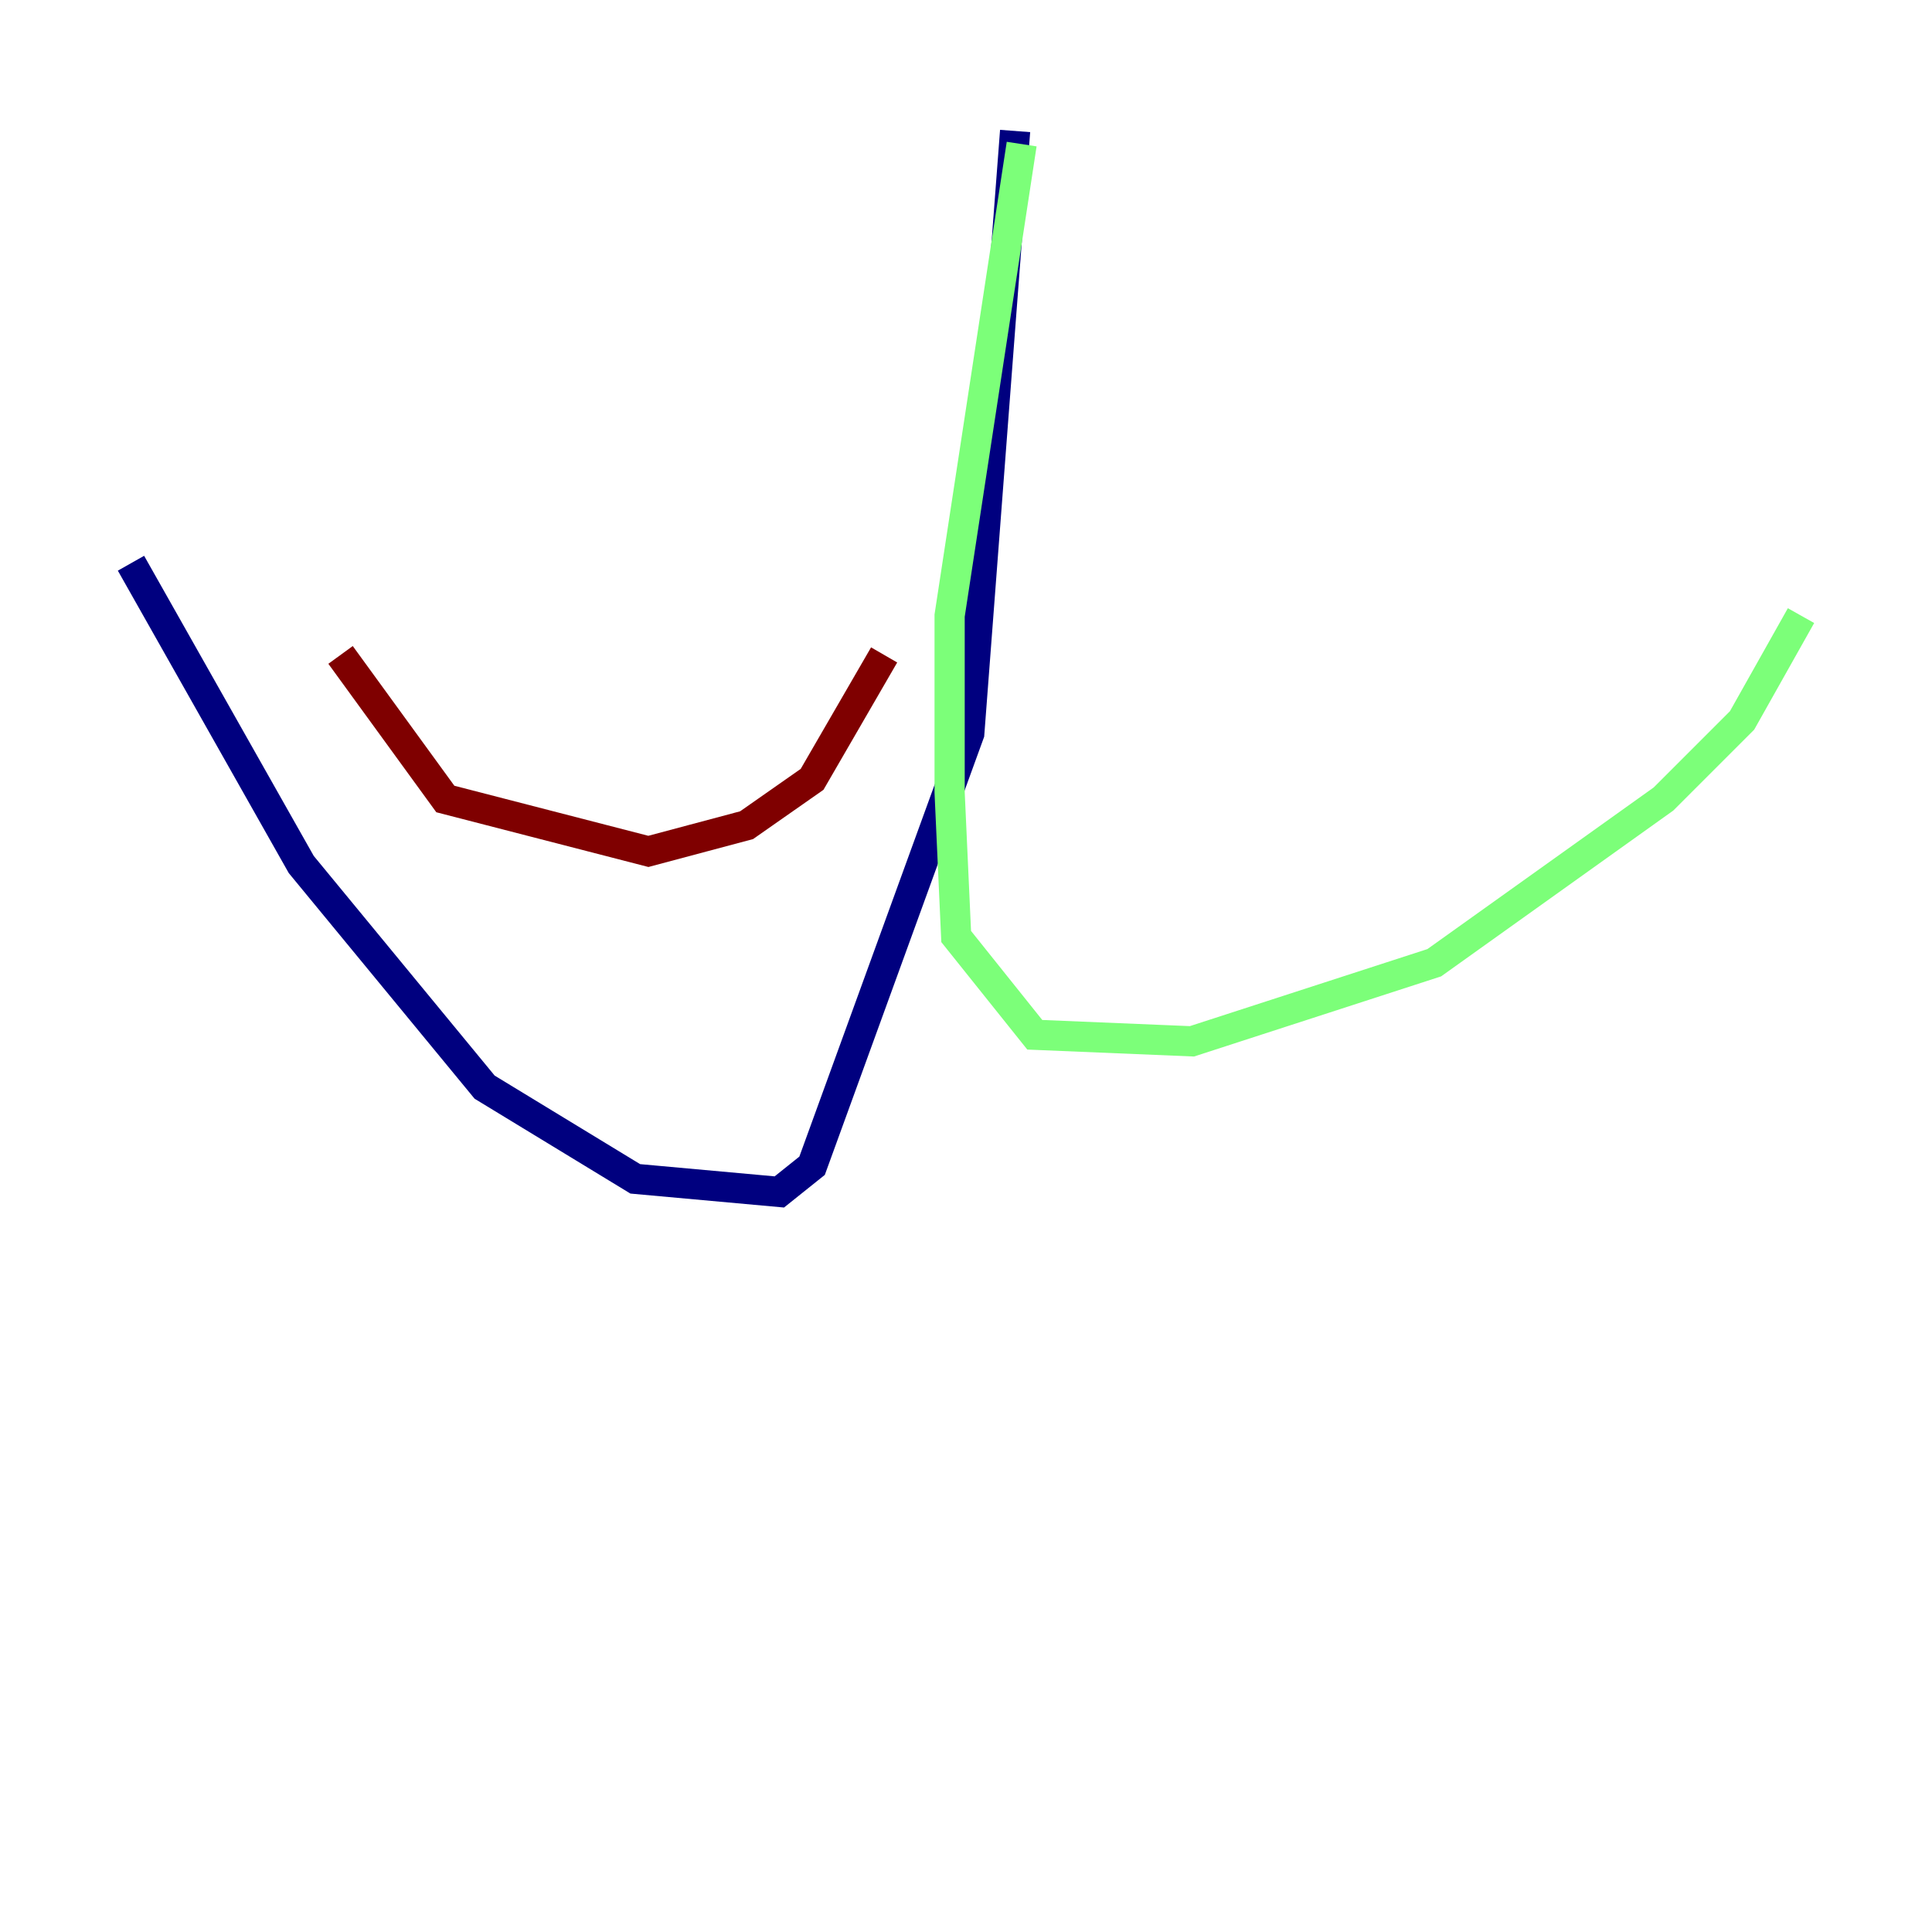 <?xml version="1.0" encoding="utf-8" ?>
<svg baseProfile="tiny" height="128" version="1.2" viewBox="0,0,128,128" width="128" xmlns="http://www.w3.org/2000/svg" xmlns:ev="http://www.w3.org/2001/xml-events" xmlns:xlink="http://www.w3.org/1999/xlink"><defs /><polyline fill="none" points="67.254,8.678 64.217,48.597 53.803,77.234 51.634,78.969 42.088,78.102 32.108,72.027 19.959,57.275 8.678,37.315" stroke="#00007f" stroke-width="2" /><polyline fill="none" points="67.688,9.546 62.915,40.786 62.915,52.502 63.349,62.047 68.556,68.556 78.969,68.99 95.024,63.783 110.21,52.936 115.417,47.729 119.322,40.786" stroke="#7cff79" stroke-width="2" /><polyline fill="none" points="58.576,43.39 53.803,51.634 49.464,54.671 42.956,56.407 29.505,52.936 22.563,43.39" stroke="#7f0000" stroke-width="2" /></svg>